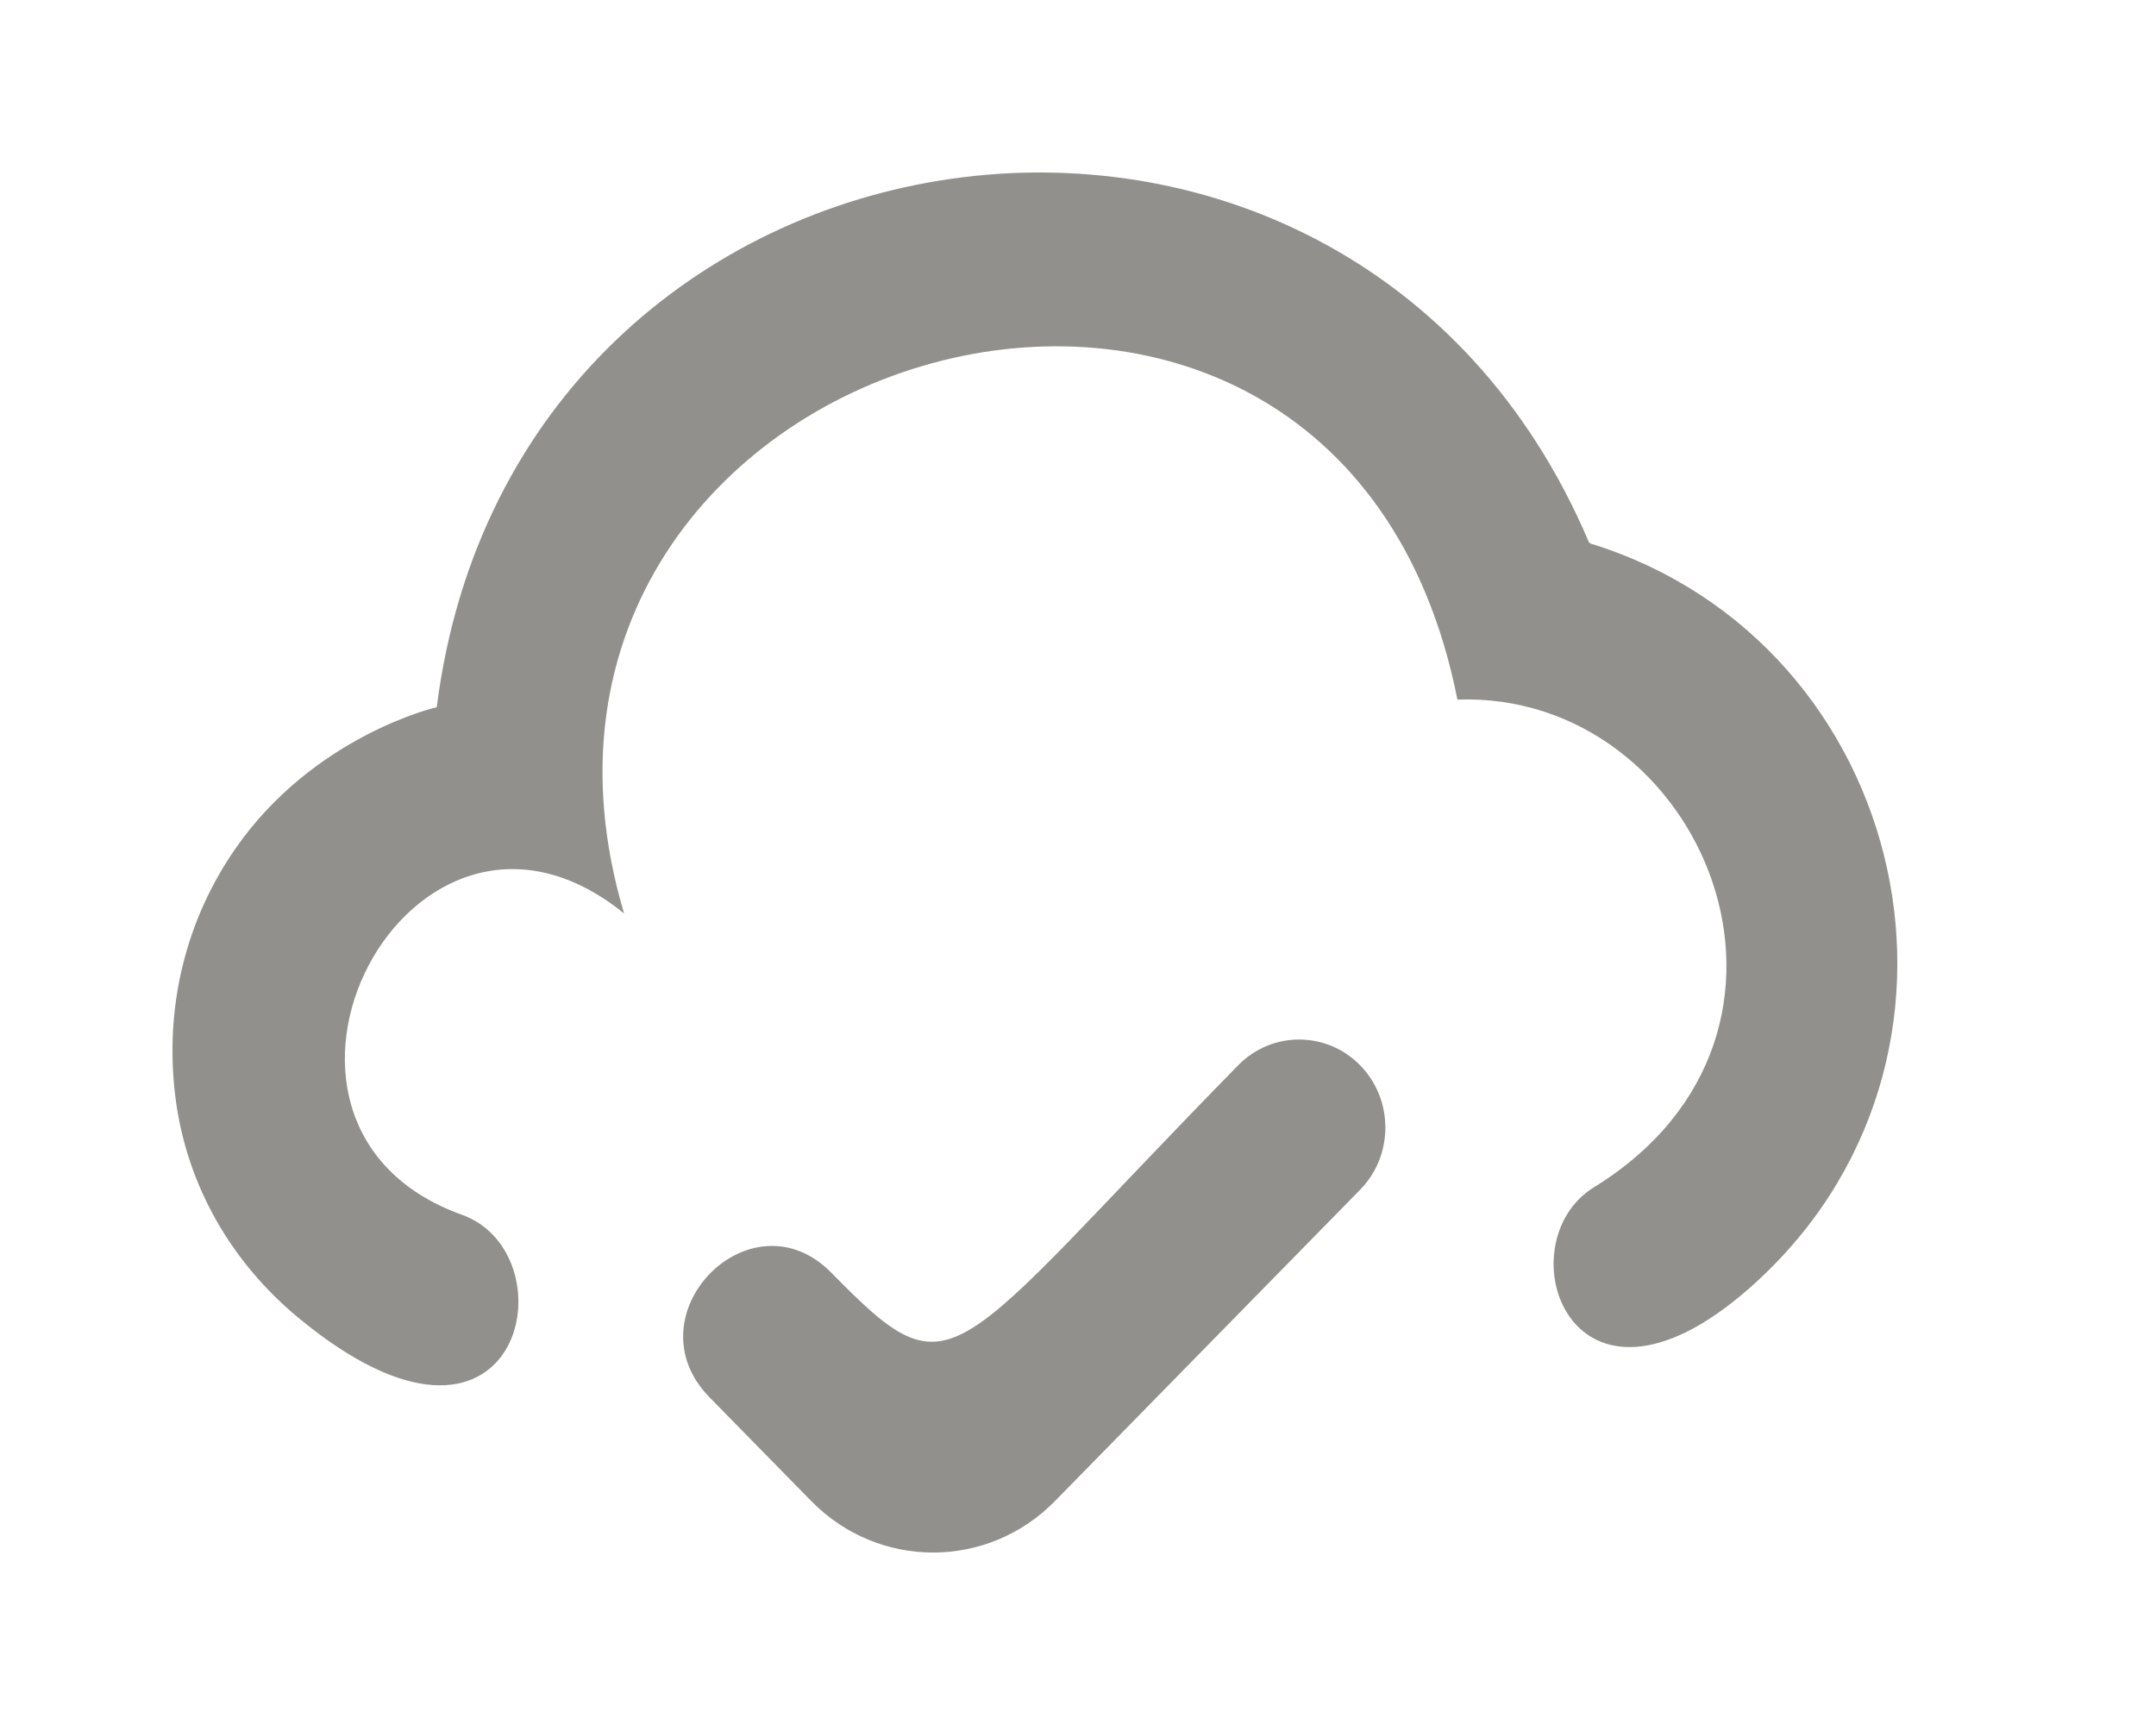 <!-- Generated by IcoMoon.io -->
<svg version="1.1" xmlns="http://www.w3.org/2000/svg" width="50" height="40" viewBox="0 0 50 40">
<title>mp-cloud_ok-1</title>
<path fill="#91908d" d="M36.891 12.605c-0.046-0.014-0.058-0.067-0.046-0.041-5.632-13.242-24.906-10.481-26.716 3.834 0 0-2.866 0.657-4.69 3.31-1.094 1.588-1.642 3.594-1.37 5.743 0.262 2.067 1.324 3.836 2.83 5.089 5.188 4.312 6.39-1.449 3.814-2.371-5.824-2.090-1.198-11.007 3.76-6.987-3.932-13.22 16.52-19.148 19.326-4.959 5.686-0.208 9.024 7.7 3.168 11.307-2.106 1.296-0.558 5.991 3.594 2.349 5.994-5.259 3.766-14.971-3.67-17.274zM31.543 24.702c0.78 0.798 0.78 2.090 0 2.886l-7.076 7.218c-1.56 1.592-4.092 1.594-5.654 0l-2.356-2.402c-1.872-1.908 0.958-4.796 2.828-2.886 2.878 2.935 2.662 2.090 9.43-4.816 0.78-0.796 2.046-0.796 2.828 0z"></path>
</svg>
